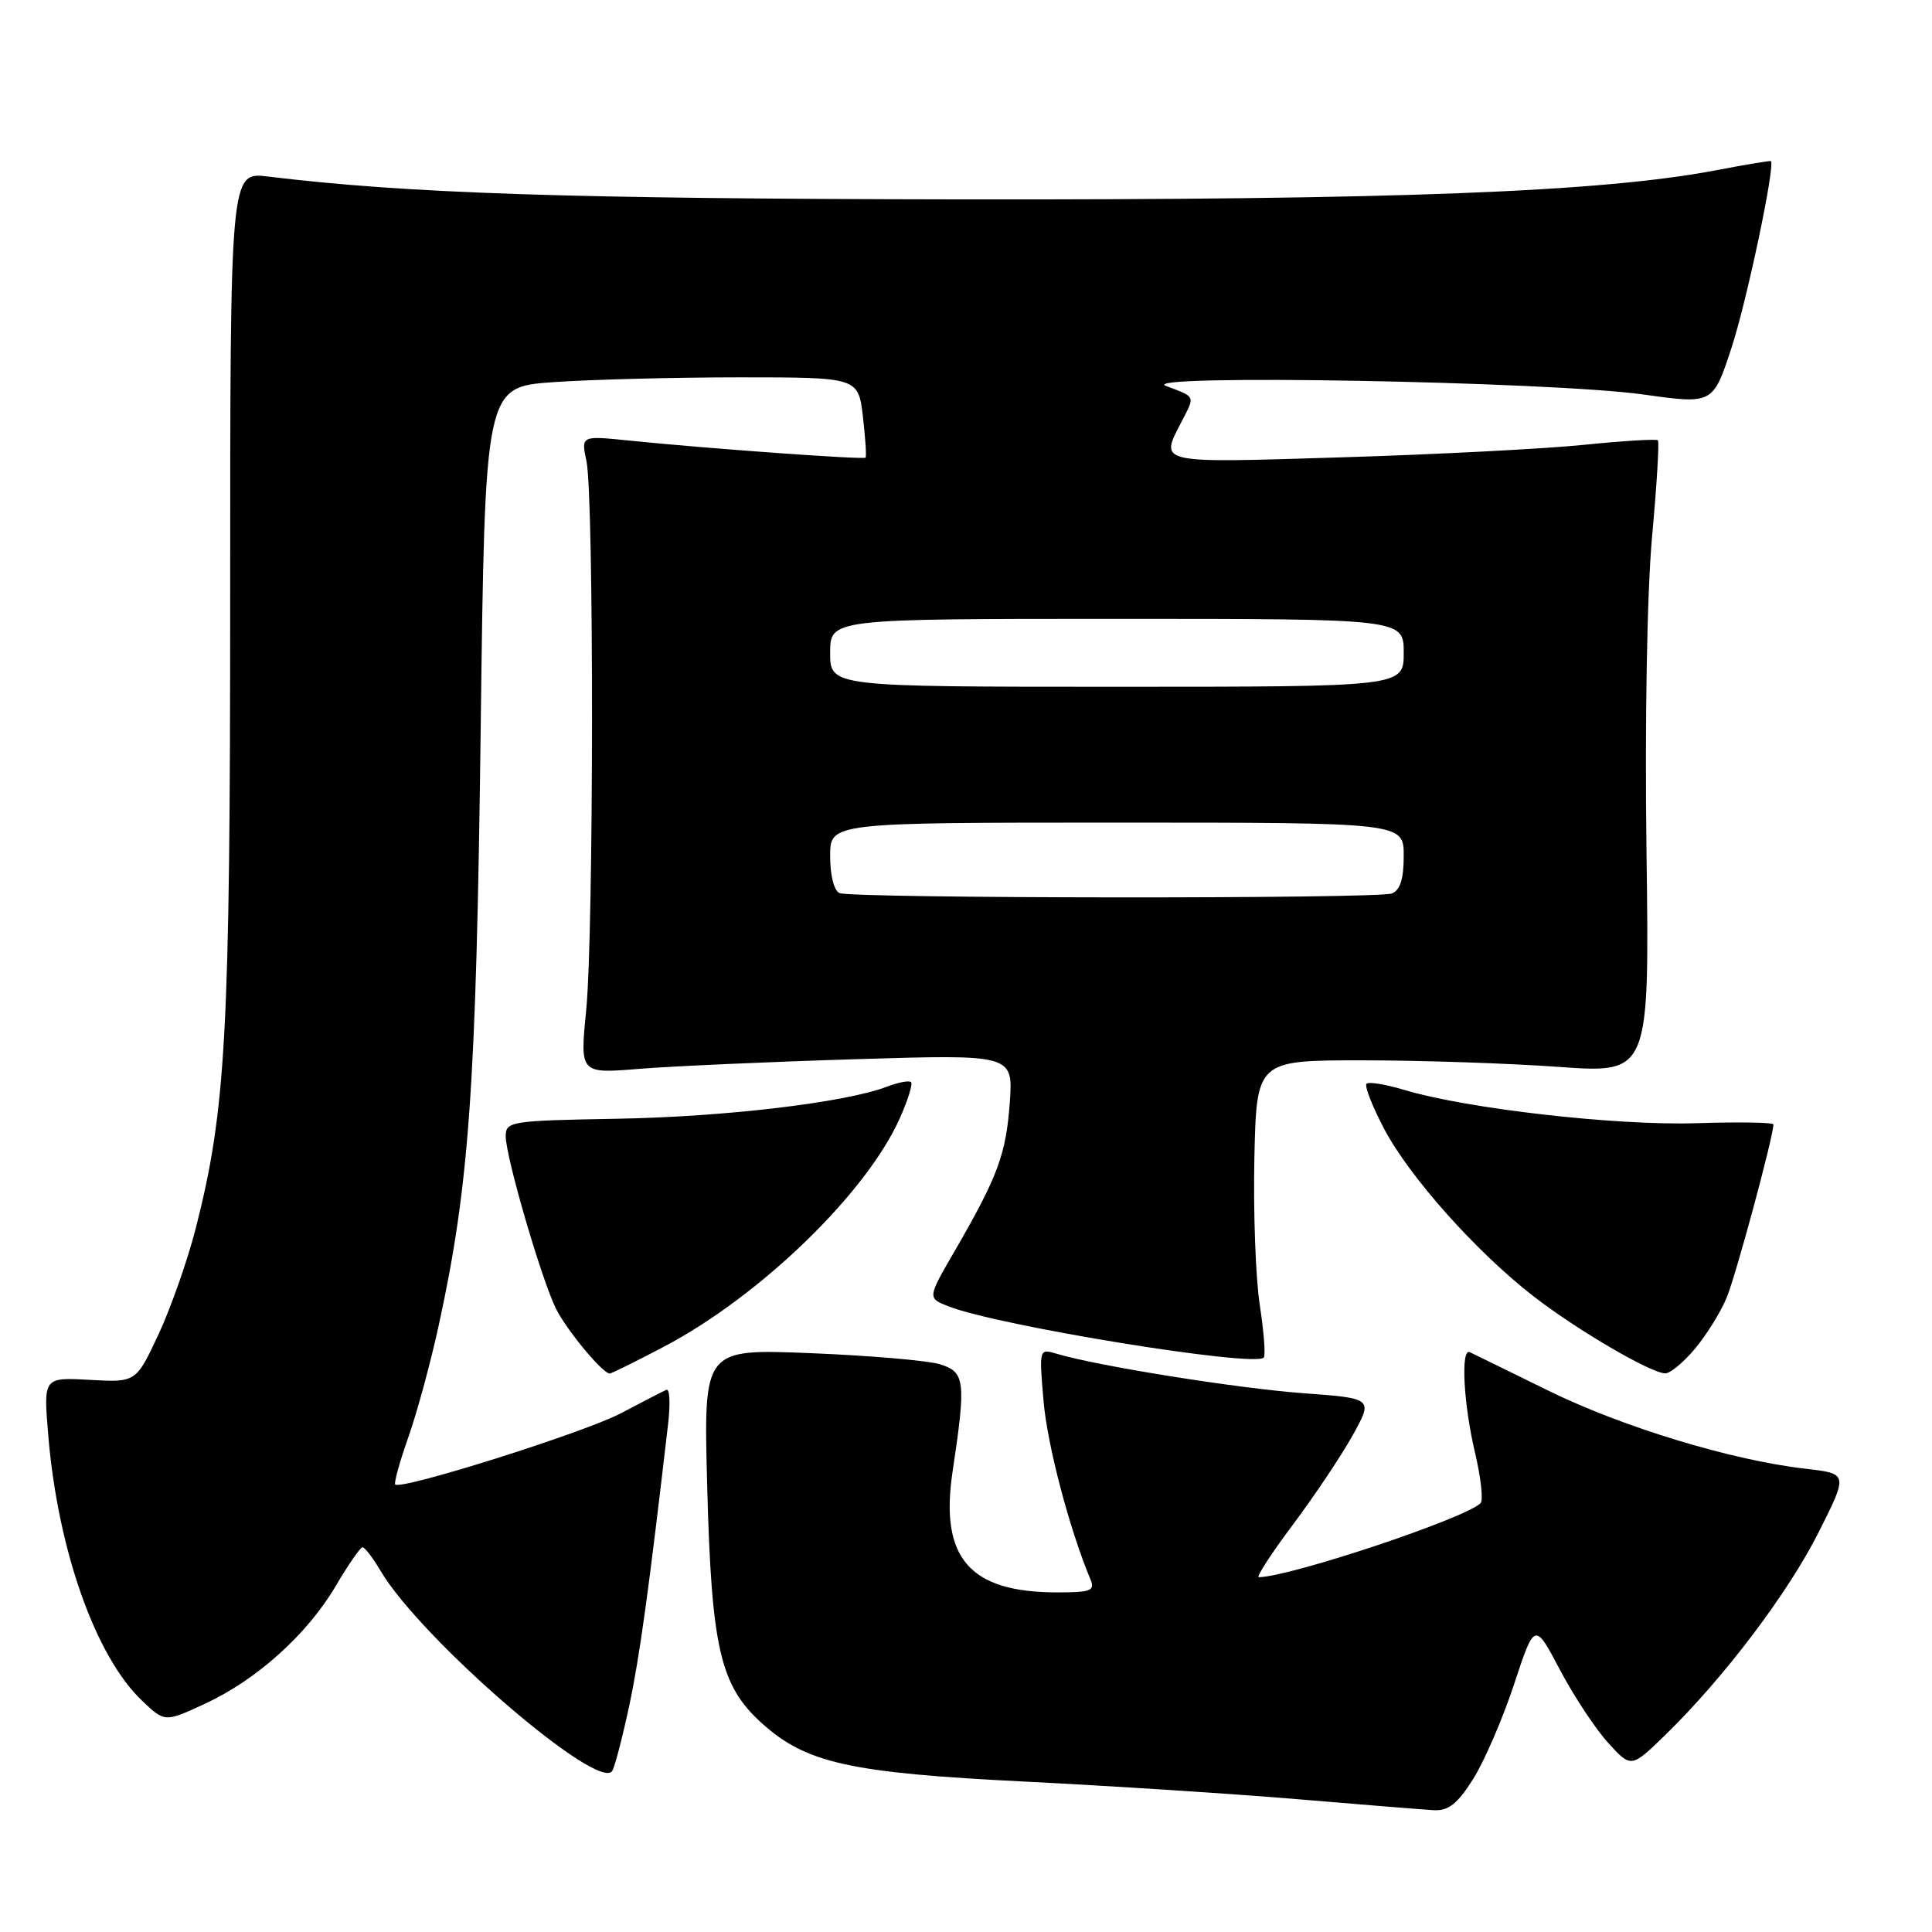 <?xml version="1.0" encoding="UTF-8" standalone="no"?>
<!DOCTYPE svg PUBLIC "-//W3C//DTD SVG 1.1//EN" "http://www.w3.org/Graphics/SVG/1.1/DTD/svg11.dtd" >
<svg xmlns="http://www.w3.org/2000/svg" xmlns:xlink="http://www.w3.org/1999/xlink" version="1.1" viewBox="0 0 256 256">
 <g >
 <path fill="currentColor"
d=" M 195.20 235.73 C 196.68 233.38 199.12 227.73 200.62 223.18 C 203.35 214.91 203.35 214.91 206.70 221.26 C 208.55 224.76 211.42 229.11 213.10 230.95 C 216.14 234.28 216.14 234.28 220.66 229.89 C 228.40 222.36 236.94 211.08 240.99 203.01 C 244.89 195.26 244.89 195.26 239.20 194.61 C 229.38 193.48 214.87 189.06 205.00 184.19 C 199.78 181.62 195.16 179.36 194.75 179.17 C 193.53 178.62 193.92 186.04 195.45 192.50 C 196.23 195.80 196.56 198.80 196.18 199.18 C 194.13 201.21 171.09 208.89 166.80 208.99 C 166.41 208.99 168.44 205.87 171.30 202.05 C 174.16 198.23 177.73 192.89 179.23 190.20 C 181.95 185.29 181.95 185.29 172.73 184.61 C 164.06 183.98 145.44 181.00 140.09 179.40 C 137.68 178.68 137.68 178.68 138.27 185.59 C 138.76 191.43 141.70 202.61 144.48 209.25 C 145.12 210.78 144.58 211.00 140.07 211.00 C 128.46 211.00 124.51 206.44 126.22 195.00 C 128.03 182.96 127.89 181.78 124.50 180.76 C 122.85 180.27 115.14 179.61 107.37 179.30 C 93.23 178.73 93.23 178.73 93.70 196.62 C 94.26 218.33 95.40 223.32 100.93 228.32 C 106.82 233.64 112.58 234.92 136.00 236.08 C 147.28 236.65 163.47 237.69 172.00 238.41 C 180.53 239.13 188.62 239.78 190.00 239.86 C 191.93 239.96 193.12 239.02 195.20 235.73 Z  M 83.38 226.00 C 84.76 219.53 85.96 210.79 88.53 188.65 C 88.84 185.98 88.74 183.96 88.30 184.16 C 87.86 184.35 85.12 185.76 82.22 187.29 C 77.36 189.84 53.14 197.48 52.37 196.70 C 52.18 196.51 52.96 193.69 54.11 190.43 C 55.26 187.17 57.06 180.55 58.11 175.72 C 62.18 157.11 63.10 144.04 63.69 96.89 C 64.26 51.28 64.26 51.28 73.28 50.64 C 78.25 50.29 89.38 50.00 98.01 50.00 C 113.72 50.00 113.72 50.00 114.34 55.19 C 114.67 58.05 114.83 60.50 114.69 60.64 C 114.40 60.93 93.55 59.42 83.38 58.38 C 76.99 57.72 76.99 57.72 77.71 61.11 C 78.71 65.86 78.68 123.72 77.67 133.89 C 76.84 142.27 76.84 142.27 84.67 141.63 C 88.98 141.28 101.89 140.70 113.38 140.35 C 134.25 139.71 134.25 139.71 133.80 146.11 C 133.31 152.94 132.21 155.91 126.51 165.75 C 122.88 172.00 122.88 172.00 125.69 173.10 C 132.29 175.69 166.15 181.19 167.45 179.89 C 167.71 179.62 167.48 176.50 166.93 172.95 C 166.38 169.40 166.06 160.65 166.21 153.50 C 166.50 140.50 166.50 140.50 180.50 140.50 C 188.20 140.50 199.91 140.89 206.53 141.37 C 218.56 142.23 218.56 142.23 218.17 112.87 C 217.94 95.53 218.24 78.42 218.91 71.10 C 219.53 64.29 219.88 58.54 219.68 58.34 C 219.48 58.15 215.08 58.41 209.91 58.94 C 204.73 59.47 190.26 60.22 177.75 60.60 C 153.08 61.36 153.66 61.49 156.57 55.86 C 158.37 52.39 158.47 52.64 154.50 51.14 C 150.30 49.55 205.31 50.54 217.74 52.27 C 226.98 53.57 226.98 53.57 229.45 46.03 C 231.46 39.91 235.25 21.93 234.65 21.35 C 234.57 21.27 231.35 21.80 227.50 22.54 C 212.31 25.45 185.06 26.50 127.00 26.42 C 75.28 26.34 54.03 25.64 35.50 23.39 C 30.50 22.78 30.50 22.78 30.50 78.64 C 30.50 137.11 29.96 147.02 25.91 162.87 C 24.83 167.06 22.62 173.35 20.99 176.84 C 18.02 183.18 18.02 183.18 11.89 182.84 C 5.75 182.50 5.75 182.50 6.39 190.15 C 7.66 205.37 12.65 219.50 18.83 225.36 C 21.84 228.22 21.84 228.22 27.17 225.75 C 34.05 222.56 40.72 216.55 44.50 210.13 C 46.15 207.33 47.74 205.03 48.03 205.02 C 48.33 205.01 49.41 206.42 50.43 208.15 C 55.77 217.19 79.45 237.61 81.14 234.63 C 81.49 234.01 82.50 230.12 83.38 226.00 Z  M 87.98 178.44 C 100.71 171.75 114.81 158.10 119.23 148.17 C 120.30 145.78 120.97 143.63 120.72 143.39 C 120.48 143.14 119.04 143.41 117.53 143.99 C 111.99 146.10 96.08 147.99 81.74 148.24 C 67.67 148.49 67.02 148.59 67.01 150.54 C 67.00 153.27 71.78 169.65 73.70 173.47 C 75.13 176.30 79.86 182.00 80.79 182.00 C 81.02 182.00 84.26 180.40 87.98 178.44 Z  M 224.56 178.75 C 226.07 176.96 227.96 173.93 228.77 172.00 C 229.98 169.13 234.94 150.77 234.99 149.00 C 235.00 148.72 230.39 148.65 224.75 148.83 C 214.17 149.17 194.35 146.91 186.08 144.42 C 183.61 143.68 181.36 143.31 181.07 143.60 C 180.78 143.88 181.82 146.56 183.38 149.53 C 186.74 155.94 195.69 165.97 203.27 171.82 C 209.07 176.30 218.75 181.95 220.66 181.98 C 221.30 181.99 223.06 180.54 224.56 178.75 Z  M 111.25 118.34 C 110.51 118.04 110.00 116.01 110.00 113.42 C 110.00 109.00 110.00 109.00 148.00 109.00 C 186.00 109.00 186.00 109.00 186.00 113.39 C 186.00 116.48 185.53 117.97 184.42 118.39 C 182.53 119.12 113.05 119.06 111.25 118.34 Z  M 110.00 86.50 C 110.00 82.00 110.00 82.00 148.00 82.00 C 186.00 82.00 186.00 82.00 186.00 86.50 C 186.00 91.00 186.00 91.00 148.00 91.00 C 110.00 91.00 110.00 91.00 110.00 86.50 Z "/>
</g>
</svg>